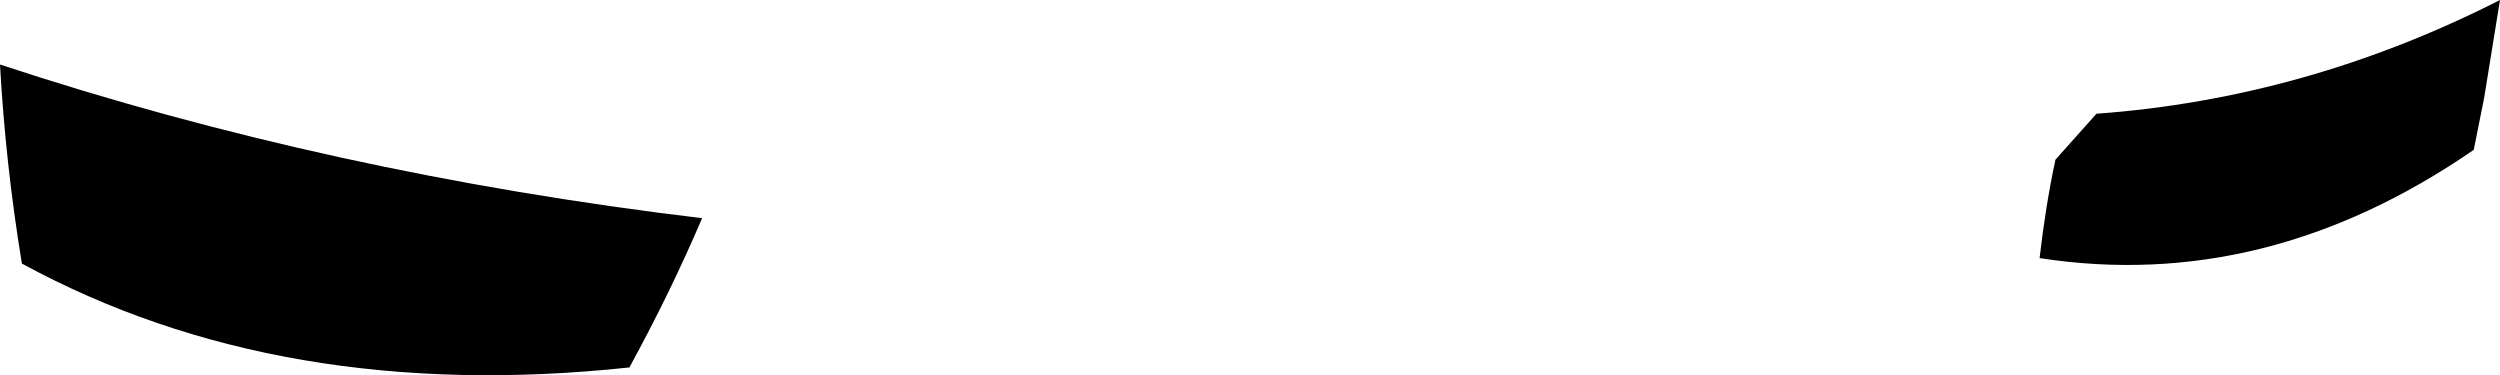 <?xml version="1.0" encoding="UTF-8" standalone="no"?>
<svg xmlns:xlink="http://www.w3.org/1999/xlink" height="34.3px" width="228.6px" xmlns="http://www.w3.org/2000/svg">
  <g transform="matrix(1.0, 0.0, 0.0, 1.0, -84.25, -201.15)">
    <path d="M141.8 234.75 Q109.95 238.15 86.25 225.25 84.75 216.1 84.25 207.05 114.55 217.05 148.45 221.1 145.55 227.9 141.8 234.75 M311.4 210.1 L310.45 214.85 Q291.45 227.95 270.75 224.75 271.3 219.95 272.2 215.75 L275.95 211.55 Q295.15 210.15 312.85 201.15 L311.4 210.1" fill="#000000" fill-rule="evenodd" stroke="none"/>
  </g>
</svg>
